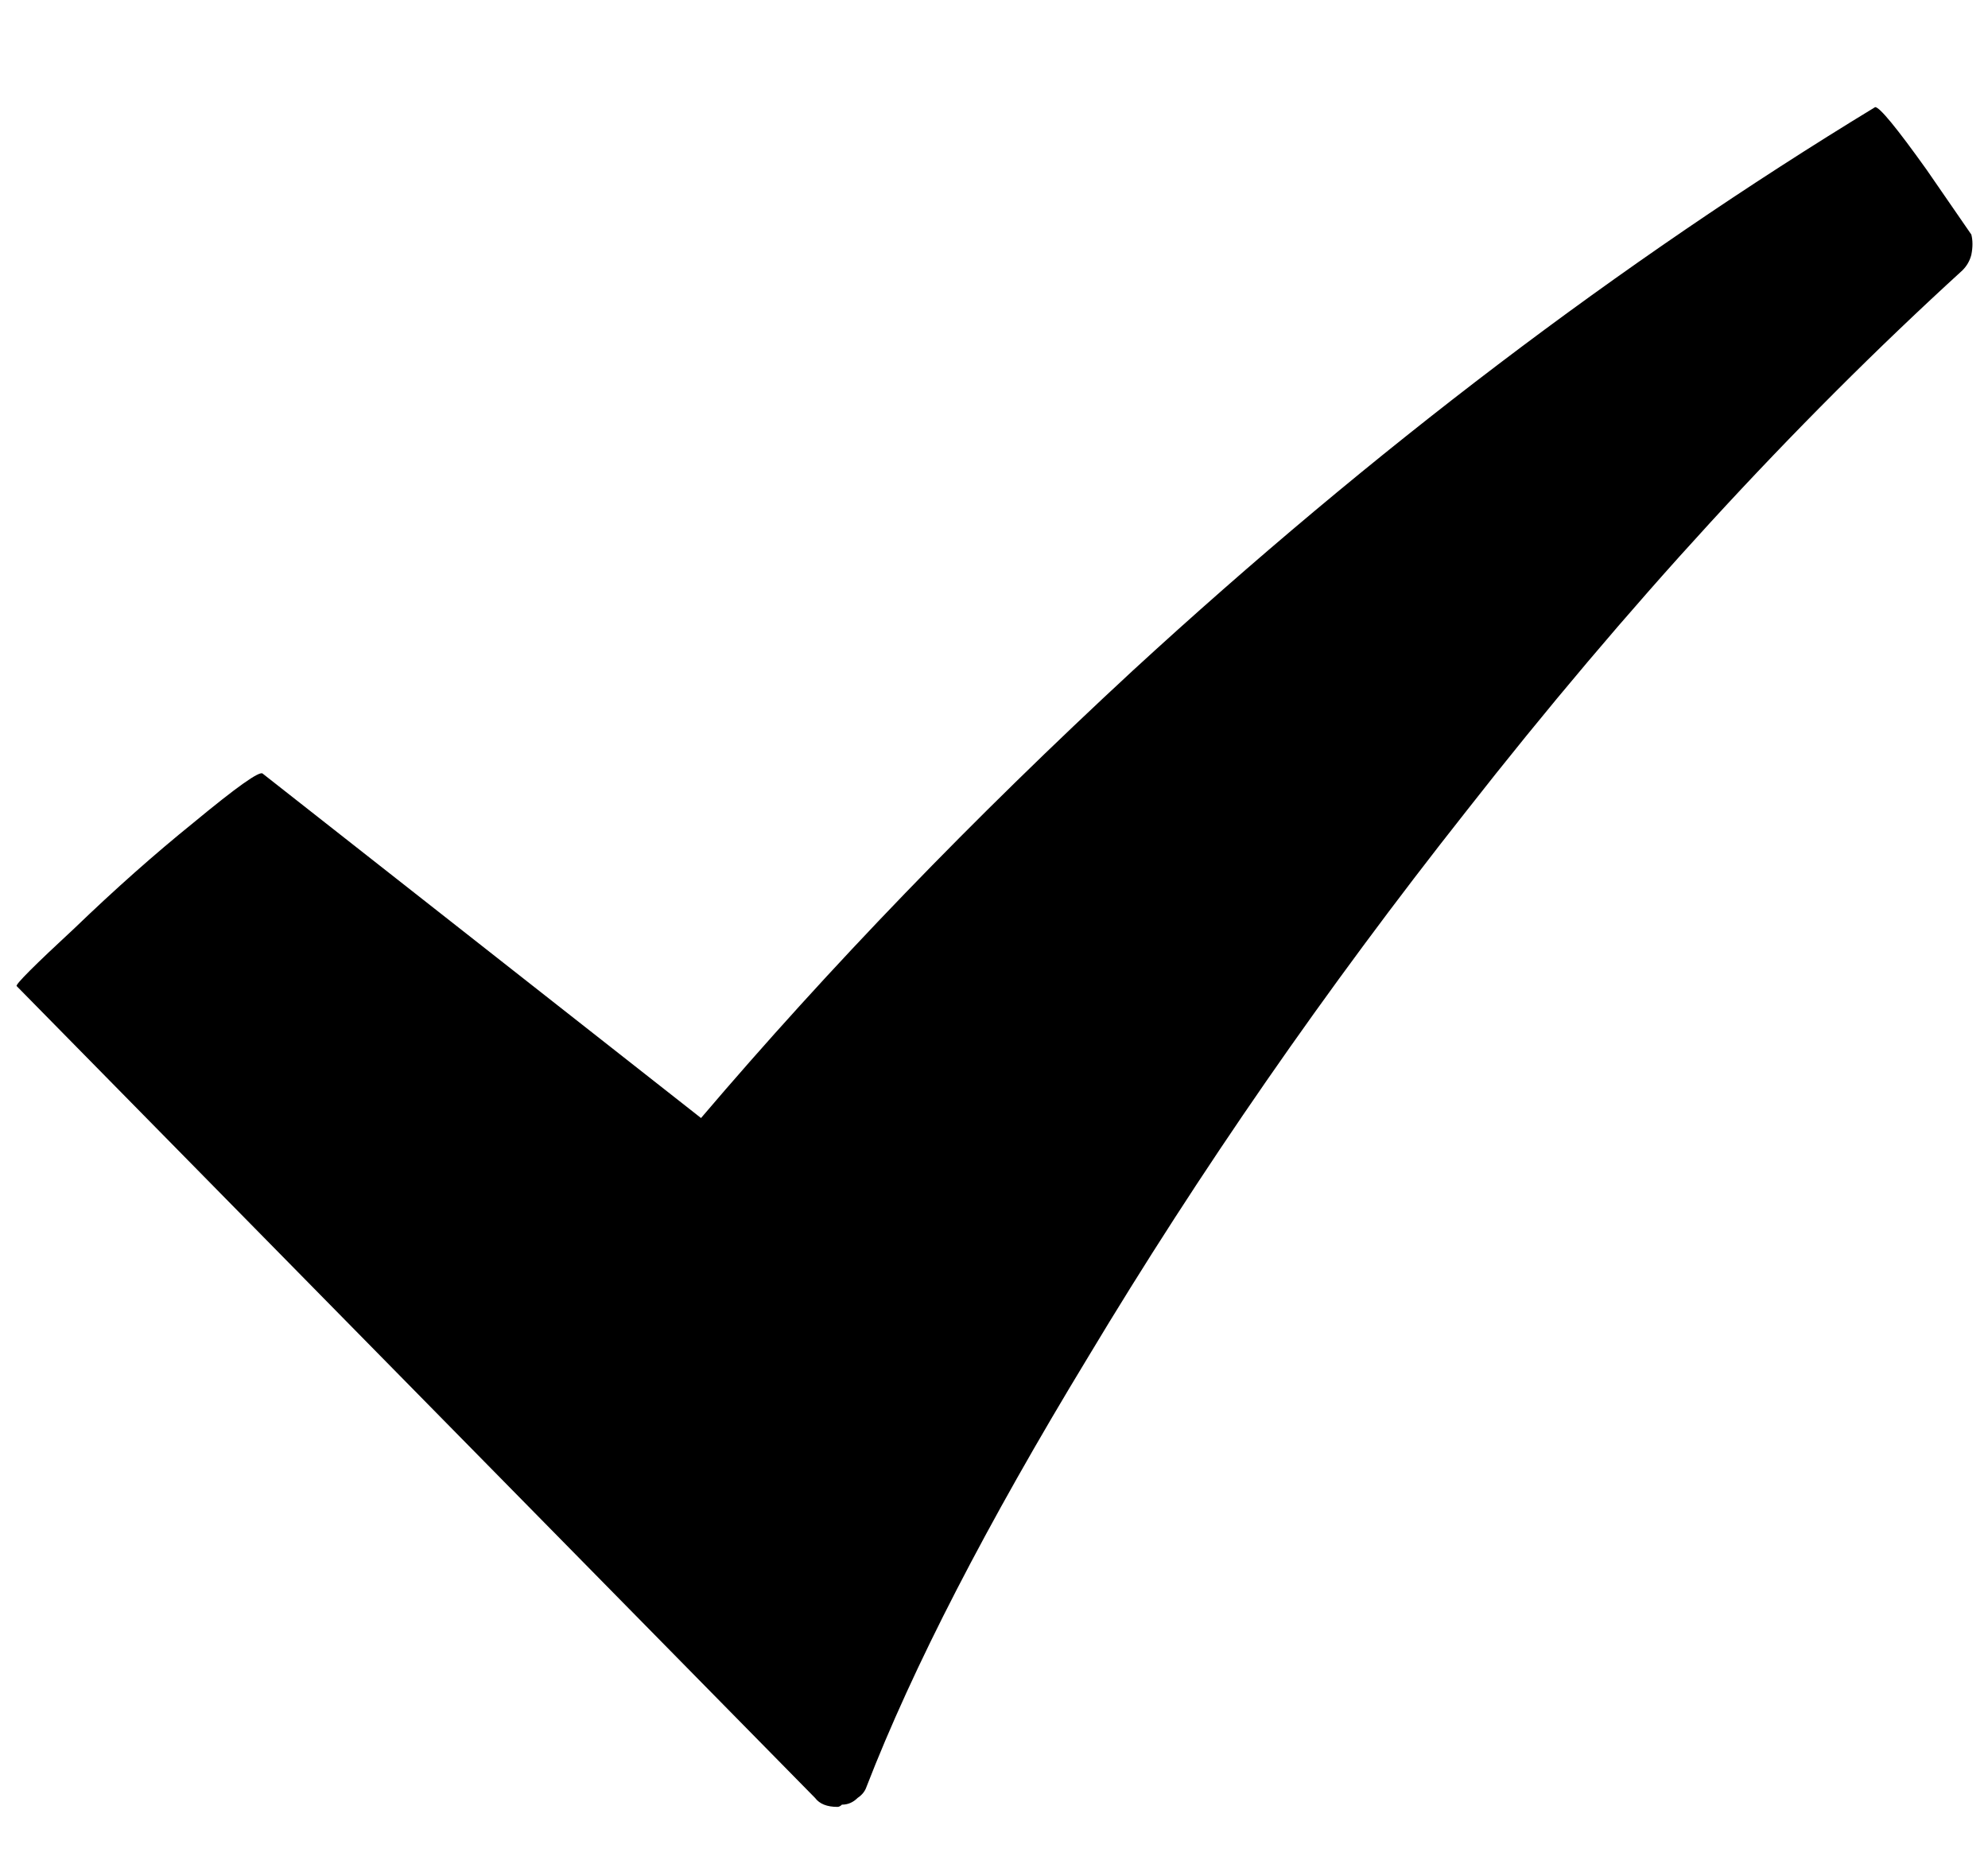 <svg width="16" height="15" viewBox="0 0 16 15" fill="none" xmlns="http://www.w3.org/2000/svg">
<path d="M15.794 2.176C14.426 3.424 13.094 4.876 11.798 6.532C10.67 7.96 9.656 9.424 8.756 10.924C7.94 12.268 7.346 13.42 6.974 14.38C6.962 14.416 6.938 14.446 6.902 14.47C6.866 14.506 6.824 14.524 6.776 14.524C6.764 14.536 6.752 14.542 6.74 14.542C6.656 14.542 6.596 14.518 6.56 14.47L0.134 7.936C0.122 7.924 0.278 7.768 0.602 7.468C0.926 7.156 1.244 6.874 1.556 6.622C1.904 6.334 2.09 6.202 2.114 6.226L5.642 8.998C6.674 7.786 7.832 6.586 9.116 5.398C11.048 3.622 13.04 2.11 15.092 0.862C15.128 0.862 15.266 1.03 15.506 1.366L15.866 1.888C15.878 1.936 15.878 1.99 15.866 2.05C15.854 2.098 15.83 2.14 15.794 2.176Z" fill="currentColor"/>
</svg>
